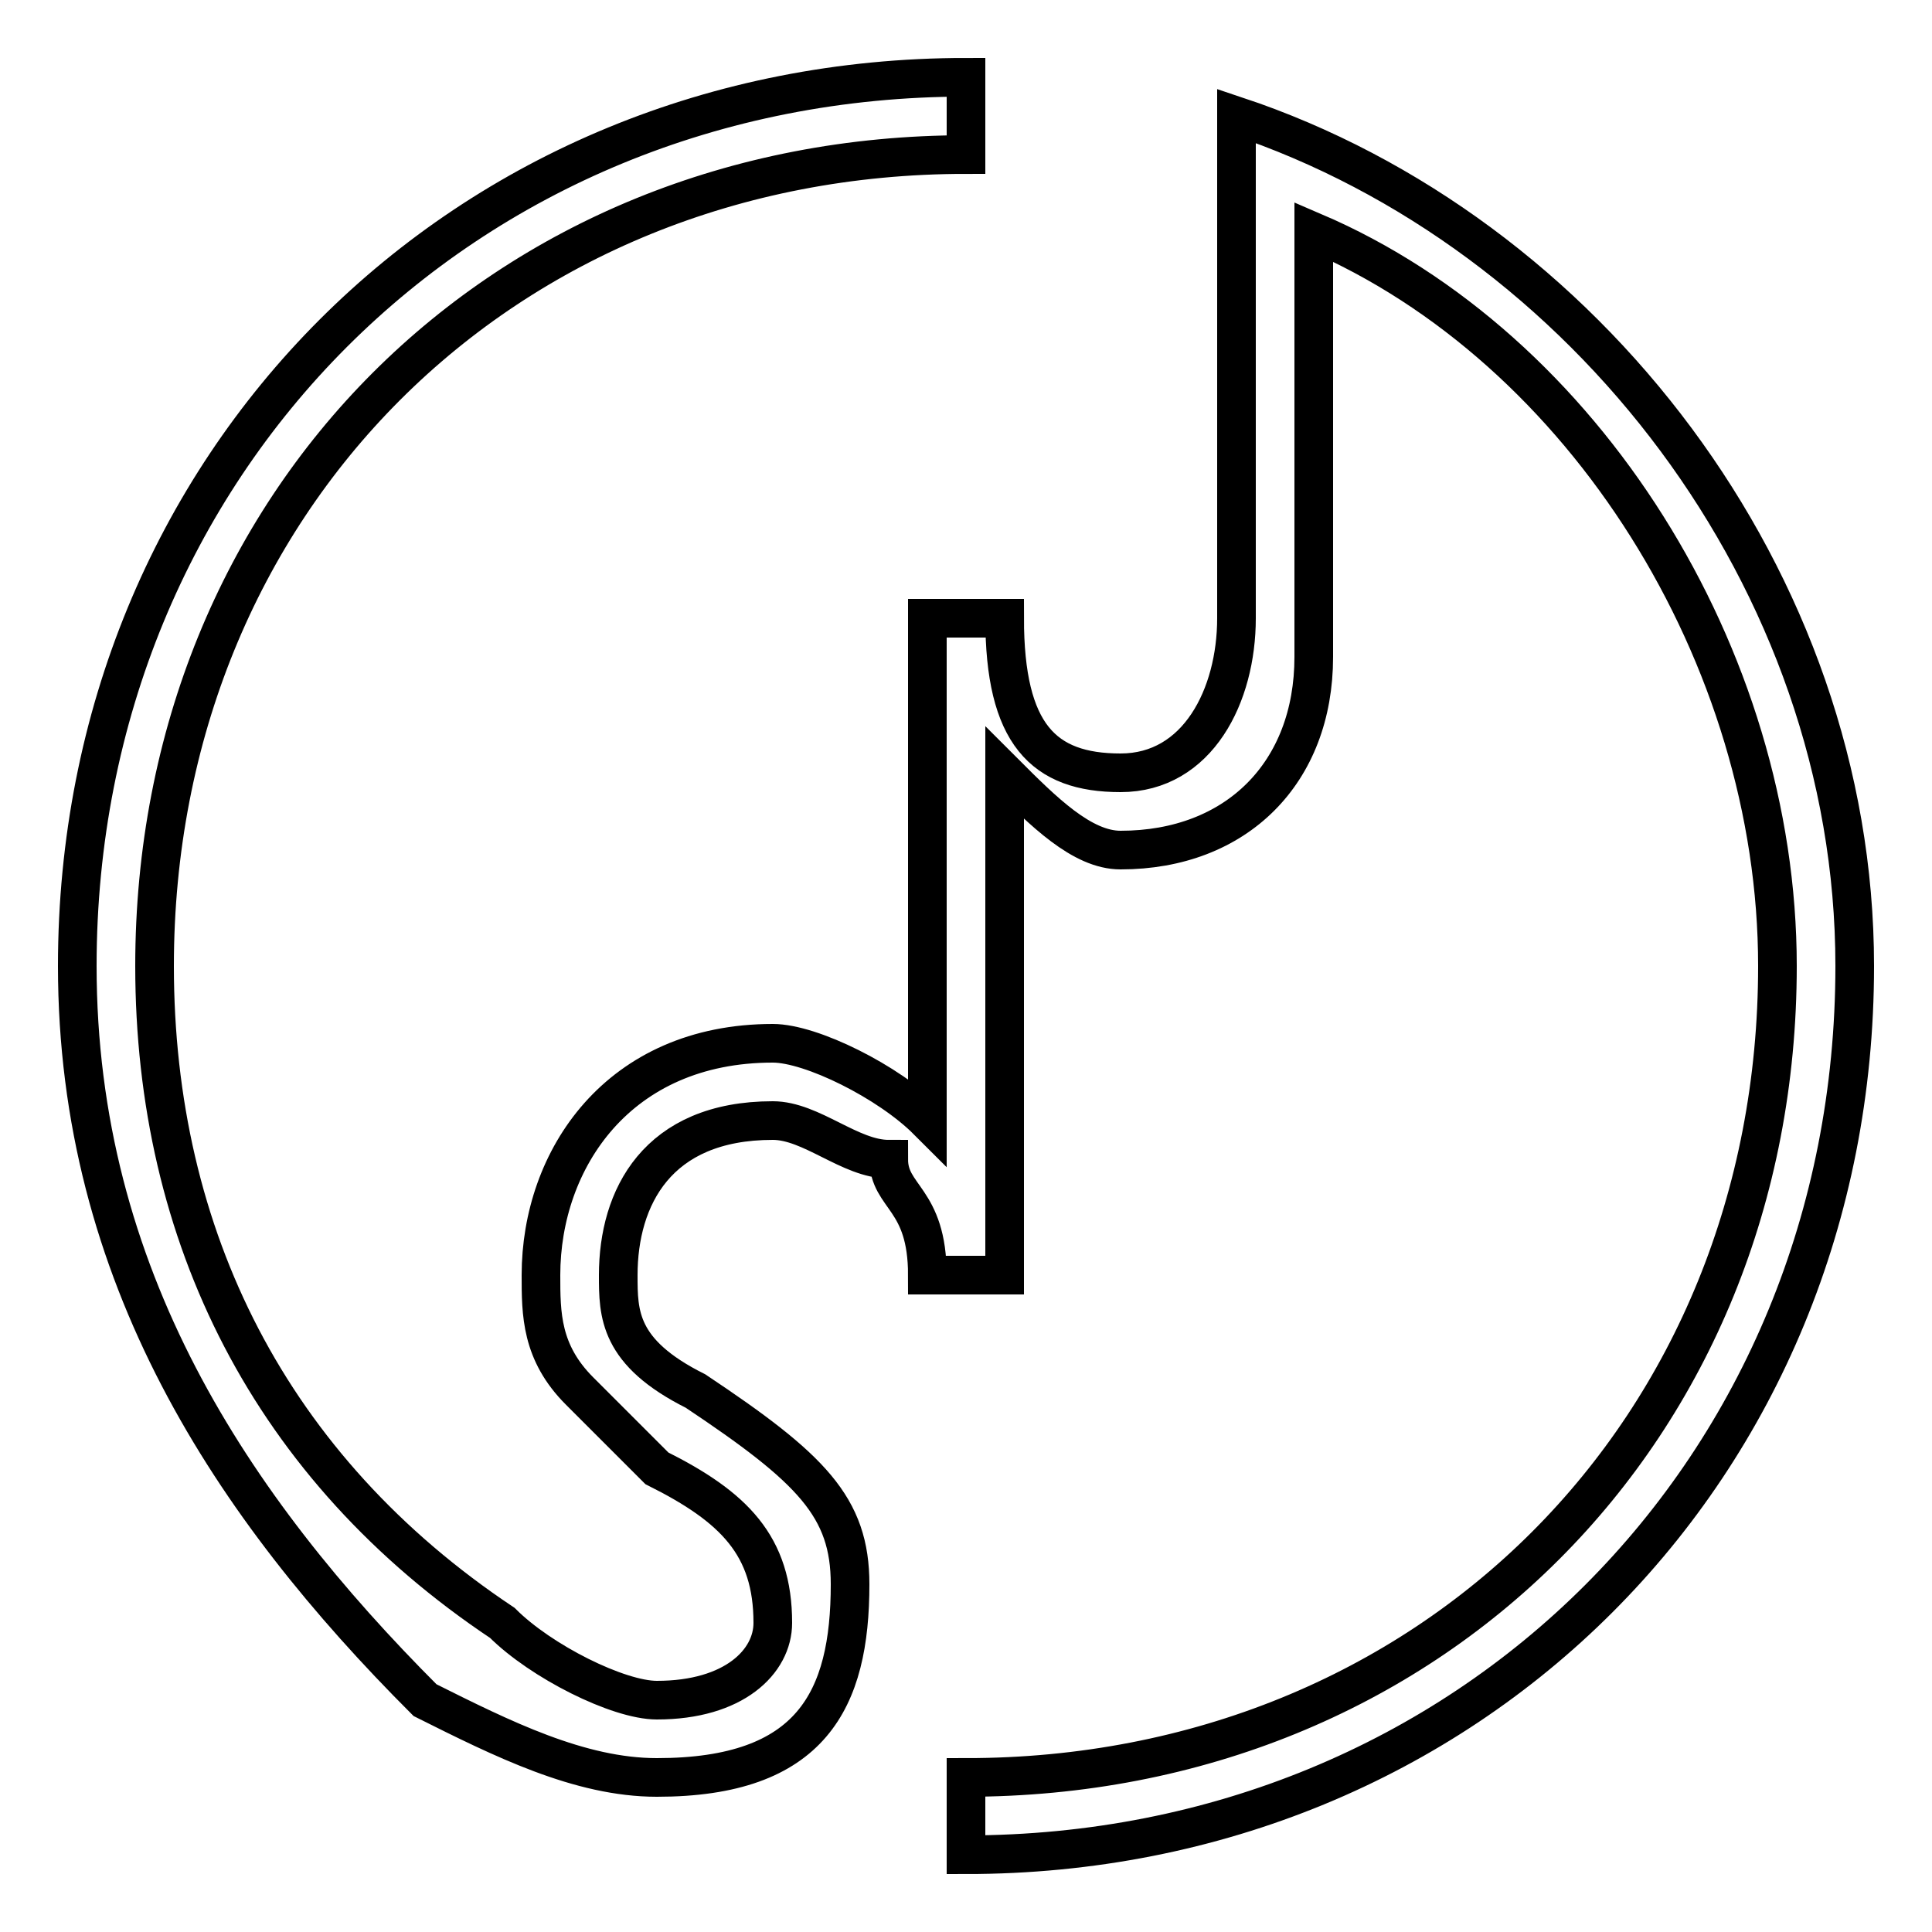 <?xml version='1.0' encoding='utf8'?>
<svg viewBox="0.0 -6.0 50.0 50.0" version="1.1" xmlns="http://www.w3.org/2000/svg">
<rect x="0.0" y="-6.0" width="50.0" height="50.0" fill="#808080" stroke="none"/>
<rect x="-1000" y="-1000" width="2000" height="2000" stroke="white" fill="white"/>
<g style="fill:white;stroke:#000000;  stroke-width:1">
<path d="M 24 -15 L 24 -28 L 26 -28 C 26 -25 27 -24 29 -24 C 31 -24 32 -26 32 -28 L 32 -41 C 41 -38 48 -29 48 -19 C 48 -6 38 4 25 4 L 25 2 C 37 2 46 -7 46 -19 C 46 -27 41 -35 34 -38 L 34 -27 C 34 -24 32 -22 29 -22 C 28 -22 27 -23 26 -24 L 26 -11 L 24 -11 C 24 -13 23 -13 23 -14 C 22 -14 21 -15 20 -15 C 17 -15 16 -13 16 -11 C 16 -10 16 -9 18 -8 C 21 -6 22 -5 22 -3 C 22 0 21 2 17 2 C 15 2 13 1 11 0 C 6 -5 2 -11 2 -19 C 2 -32 12 -42 25 -42 L 25 -40 C 13 -40 4 -31 4 -19 C 4 -12 7 -6 13 -2 C 14 -1 16 0 17 0 C 19 0 20 -1 20 -2 C 20 -4 19 -5 17 -6 C 16 -7 16 -7 15 -8 C 14 -9 14 -10 14 -11 C 14 -14 16 -17 20 -17 C 21 -17 23 -16 24 -15 Z" transform="translate(0.0 38.0)" />
</g>
</svg>